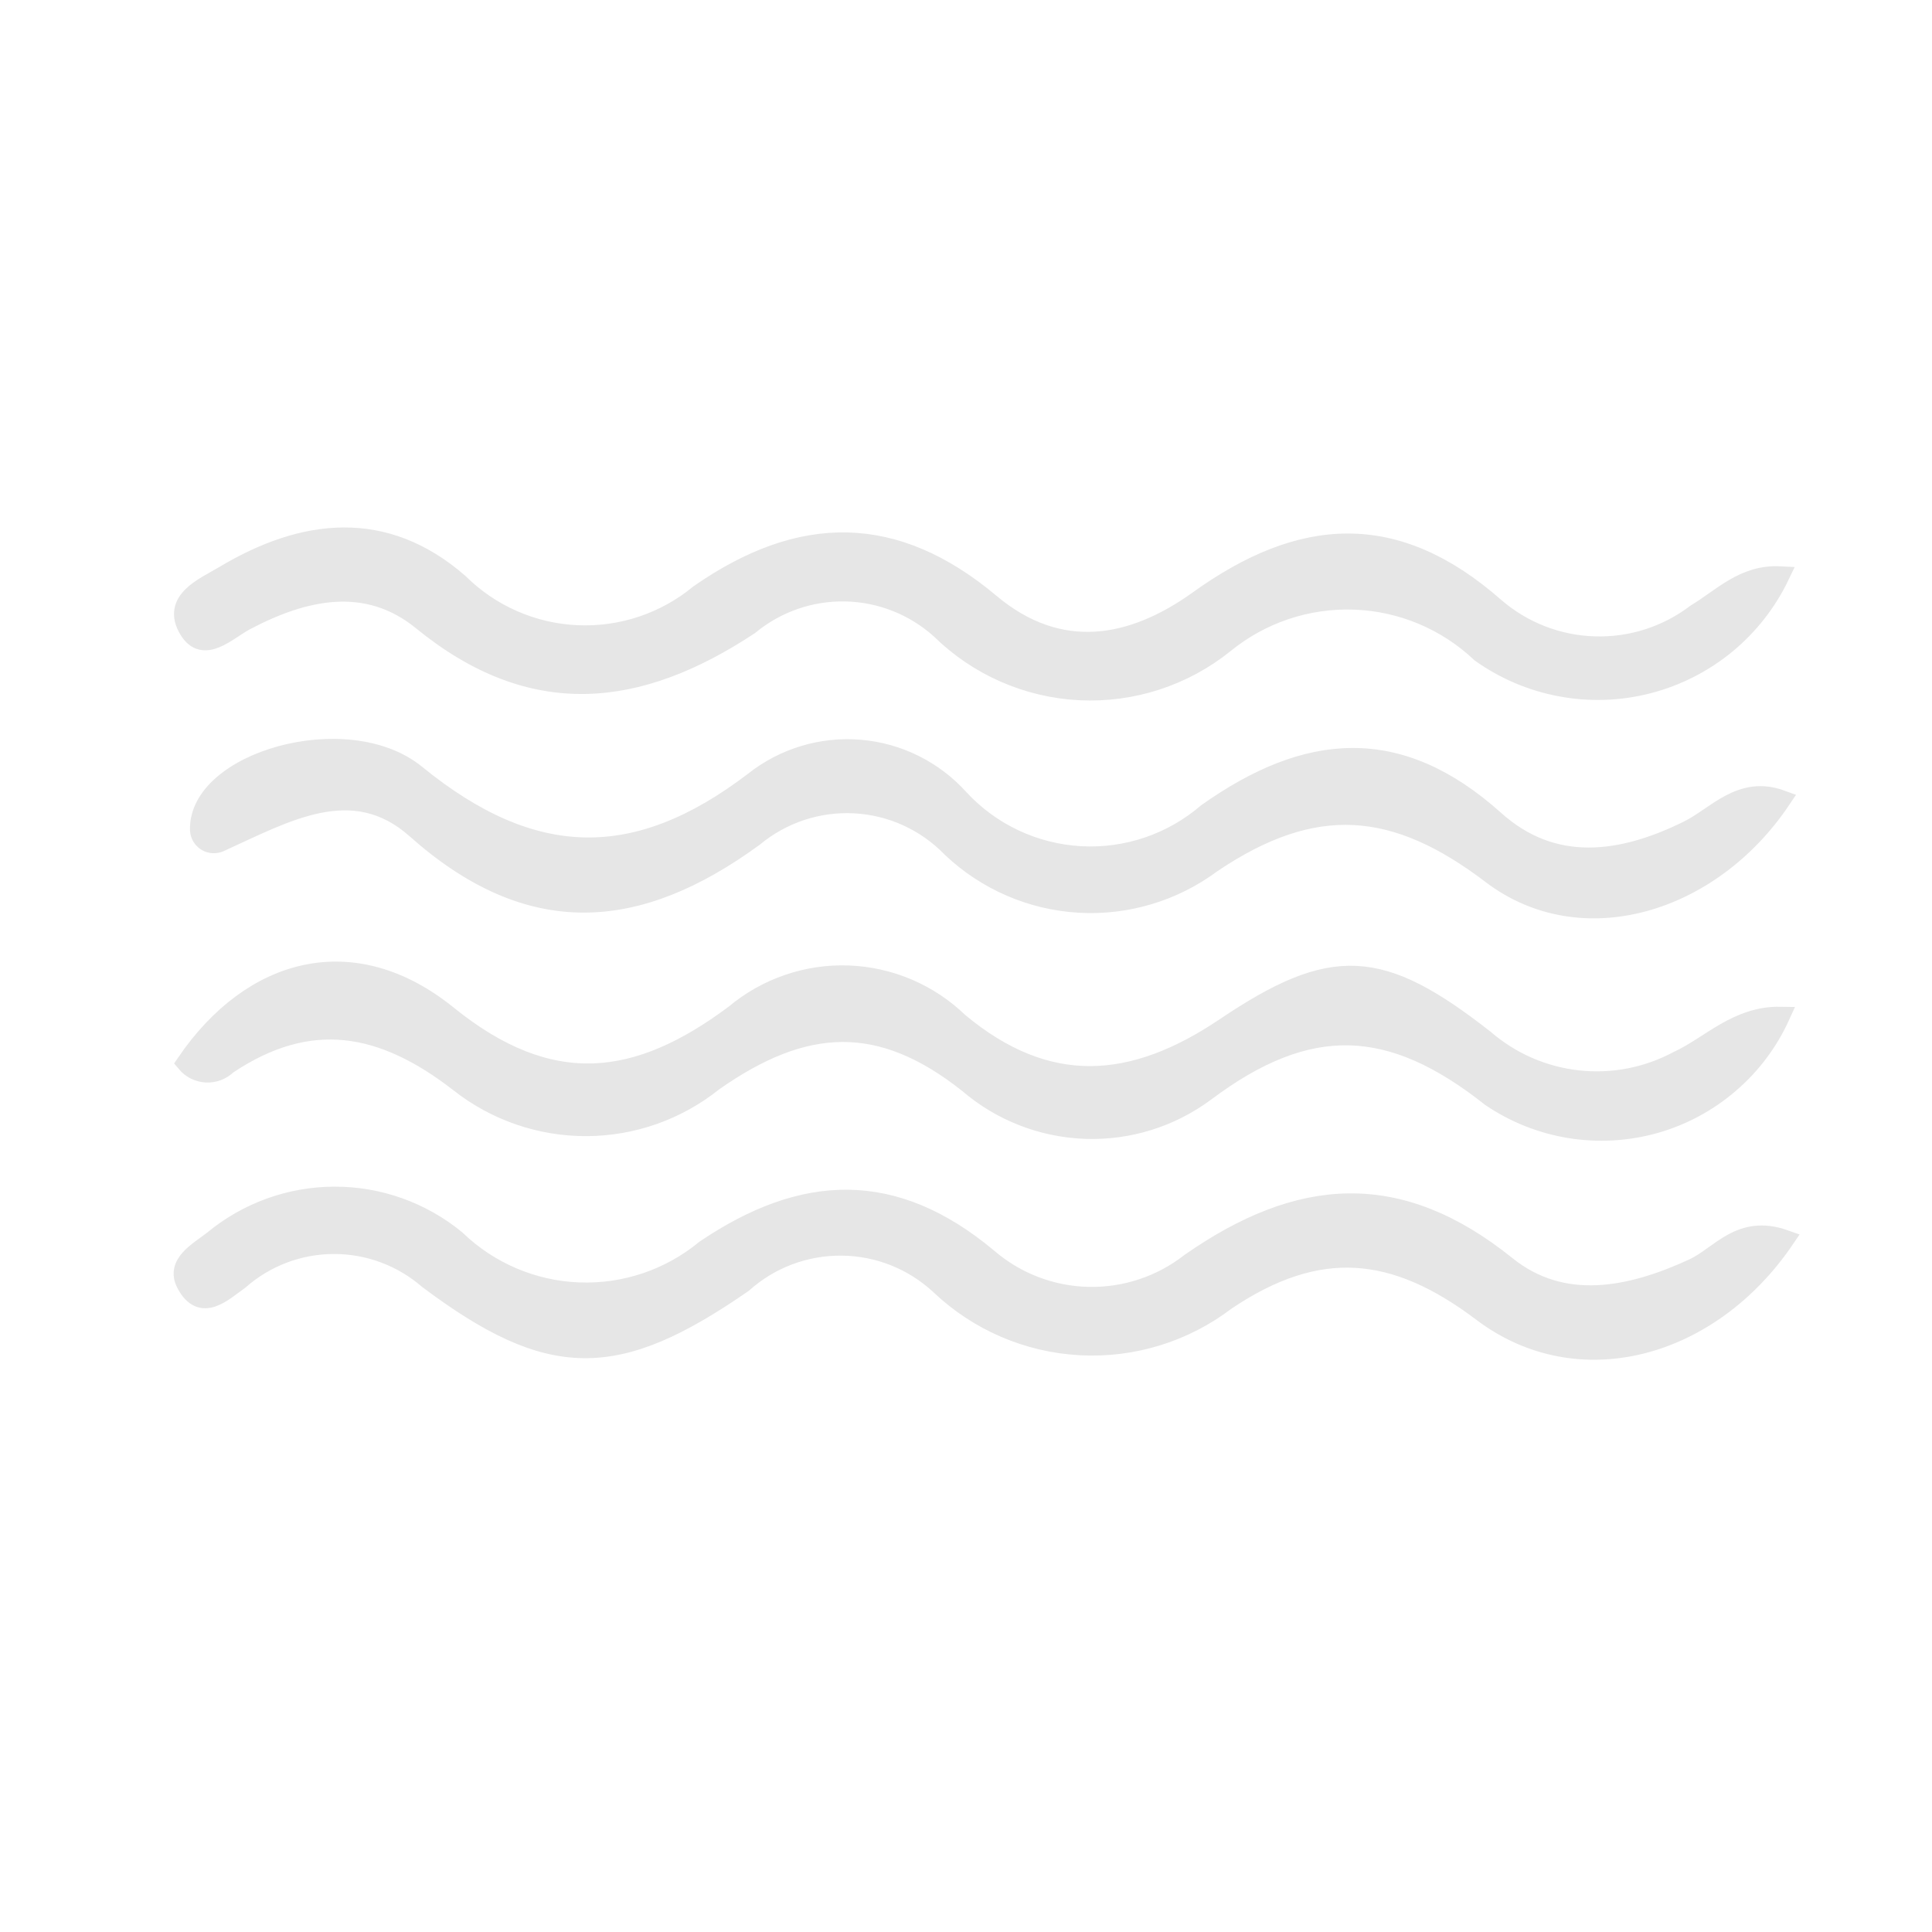 <svg width="41" height="41" viewBox="0 0 41 41" fill="none" xmlns="http://www.w3.org/2000/svg">
<path d="M37.88 26.299C36.289 28.64 33.492 29.392 31.452 27.85C29.59 26.443 27.977 26.29 26.02 27.608C25.133 28.284 24.035 28.622 22.922 28.561C21.808 28.5 20.753 28.045 19.945 27.277C19.379 26.75 18.637 26.454 17.864 26.447C17.091 26.439 16.343 26.72 15.767 27.236C13.078 29.098 11.681 29.1 9.084 27.156C8.528 26.674 7.817 26.41 7.082 26.412C6.346 26.414 5.636 26.683 5.084 27.169C4.734 27.415 4.273 27.881 3.94 27.238C3.719 26.812 4.207 26.557 4.517 26.317C5.242 25.715 6.153 25.385 7.095 25.382C8.037 25.379 8.95 25.704 9.678 26.302C10.38 26.98 11.306 27.376 12.281 27.414C13.256 27.453 14.211 27.131 14.964 26.51C17.039 25.11 18.964 25.015 20.97 26.694C21.562 27.203 22.312 27.491 23.093 27.509C23.874 27.527 24.637 27.274 25.252 26.794C27.577 25.172 29.683 25.012 31.972 26.855C33.167 27.817 34.603 27.524 35.944 26.903C36.506 26.637 36.93 25.961 37.88 26.299Z" fill="#E6E6E6" stroke="#E6E6E6" stroke-width="0.399" stroke-miterlimit="10"/>
<path d="M37.777 12.217C37.507 12.781 37.117 13.279 36.634 13.677C36.151 14.074 35.587 14.361 34.981 14.518C34.376 14.675 33.743 14.697 33.129 14.583C32.513 14.47 31.931 14.223 31.421 13.861C30.695 13.174 29.743 12.774 28.744 12.738C27.744 12.701 26.766 13.029 25.991 13.661C25.123 14.36 24.029 14.716 22.916 14.661C21.803 14.605 20.749 14.143 19.955 13.361C19.402 12.863 18.689 12.58 17.946 12.564C17.202 12.548 16.477 12.8 15.904 13.274C13.537 14.837 11.29 15.085 8.955 13.179C7.79 12.228 6.465 12.514 5.208 13.179C4.829 13.379 4.323 13.906 3.998 13.363C3.623 12.738 4.332 12.458 4.756 12.204C6.444 11.195 8.166 10.996 9.741 12.368C10.411 13.033 11.304 13.425 12.246 13.467C13.189 13.51 14.114 13.2 14.841 12.599C17.003 11.099 18.998 11.099 21.021 12.799C22.487 14.028 24.032 13.737 25.428 12.734C27.607 11.168 29.61 11.018 31.728 12.882C32.316 13.39 33.06 13.681 33.837 13.704C34.613 13.729 35.374 13.485 35.992 13.014C36.531 12.693 37.003 12.176 37.777 12.217Z" fill="#E6E6E6" stroke="#E6E6E6" stroke-width="0.399" stroke-miterlimit="10"/>
<path d="M37.807 16.967C36.313 19.196 33.561 20.015 31.648 18.56C29.615 17.014 27.904 16.851 25.72 18.325C24.907 18.93 23.907 19.23 22.895 19.17C21.883 19.11 20.925 18.694 20.19 17.997C19.648 17.437 18.916 17.103 18.139 17.061C17.361 17.019 16.597 17.273 15.999 17.77C13.523 19.576 11.241 19.747 8.826 17.599C7.488 16.409 6.063 17.247 4.665 17.88C4.62 17.9 4.57 17.91 4.521 17.907C4.471 17.904 4.423 17.89 4.38 17.864C4.338 17.838 4.302 17.803 4.276 17.761C4.25 17.718 4.235 17.67 4.232 17.621C4.177 16.159 7.367 15.232 8.832 16.427C11.303 18.442 13.505 18.479 15.995 16.579C16.634 16.072 17.443 15.828 18.256 15.898C19.068 15.967 19.824 16.345 20.368 16.953C21.035 17.671 21.954 18.102 22.933 18.157C23.911 18.211 24.872 17.884 25.615 17.245C27.736 15.745 29.682 15.567 31.724 17.4C32.959 18.508 34.403 18.316 35.824 17.613C36.422 17.318 36.938 16.648 37.807 16.967Z" fill="#E6E6E6" stroke="#E6E6E6" stroke-width="0.399" stroke-miterlimit="10"/>
<path d="M3.944 22.556C5.35 20.495 7.512 19.927 9.501 21.536C11.682 23.3 13.529 23.059 15.589 21.518C16.263 20.953 17.123 20.657 18.002 20.688C18.881 20.72 19.718 21.076 20.35 21.688C22.23 23.257 24.043 23.11 25.988 21.8C28.282 20.256 29.297 20.319 31.51 22.052C32.066 22.532 32.755 22.832 33.485 22.913C34.215 22.994 34.953 22.852 35.601 22.506C36.286 22.192 36.859 21.548 37.785 21.564C37.533 22.118 37.163 22.61 36.7 23.005C36.238 23.401 35.696 23.691 35.11 23.855C34.524 24.018 33.91 24.052 33.31 23.954C32.709 23.856 32.138 23.628 31.635 23.287C29.519 21.61 27.777 21.529 25.583 23.175C24.847 23.722 23.948 24.002 23.032 23.969C22.117 23.936 21.24 23.594 20.545 22.997C18.671 21.509 17.065 21.608 15.145 22.956C14.38 23.57 13.43 23.907 12.449 23.911C11.468 23.915 10.515 23.587 9.745 22.98C8.118 21.716 6.576 21.431 4.829 22.6C4.77 22.658 4.699 22.704 4.621 22.734C4.543 22.764 4.46 22.777 4.377 22.773C4.293 22.768 4.212 22.747 4.137 22.71C4.063 22.672 3.997 22.62 3.944 22.556Z" fill="#E6E6E6" stroke="#E6E6E6" stroke-width="0.399" stroke-miterlimit="10"/>
</svg>
